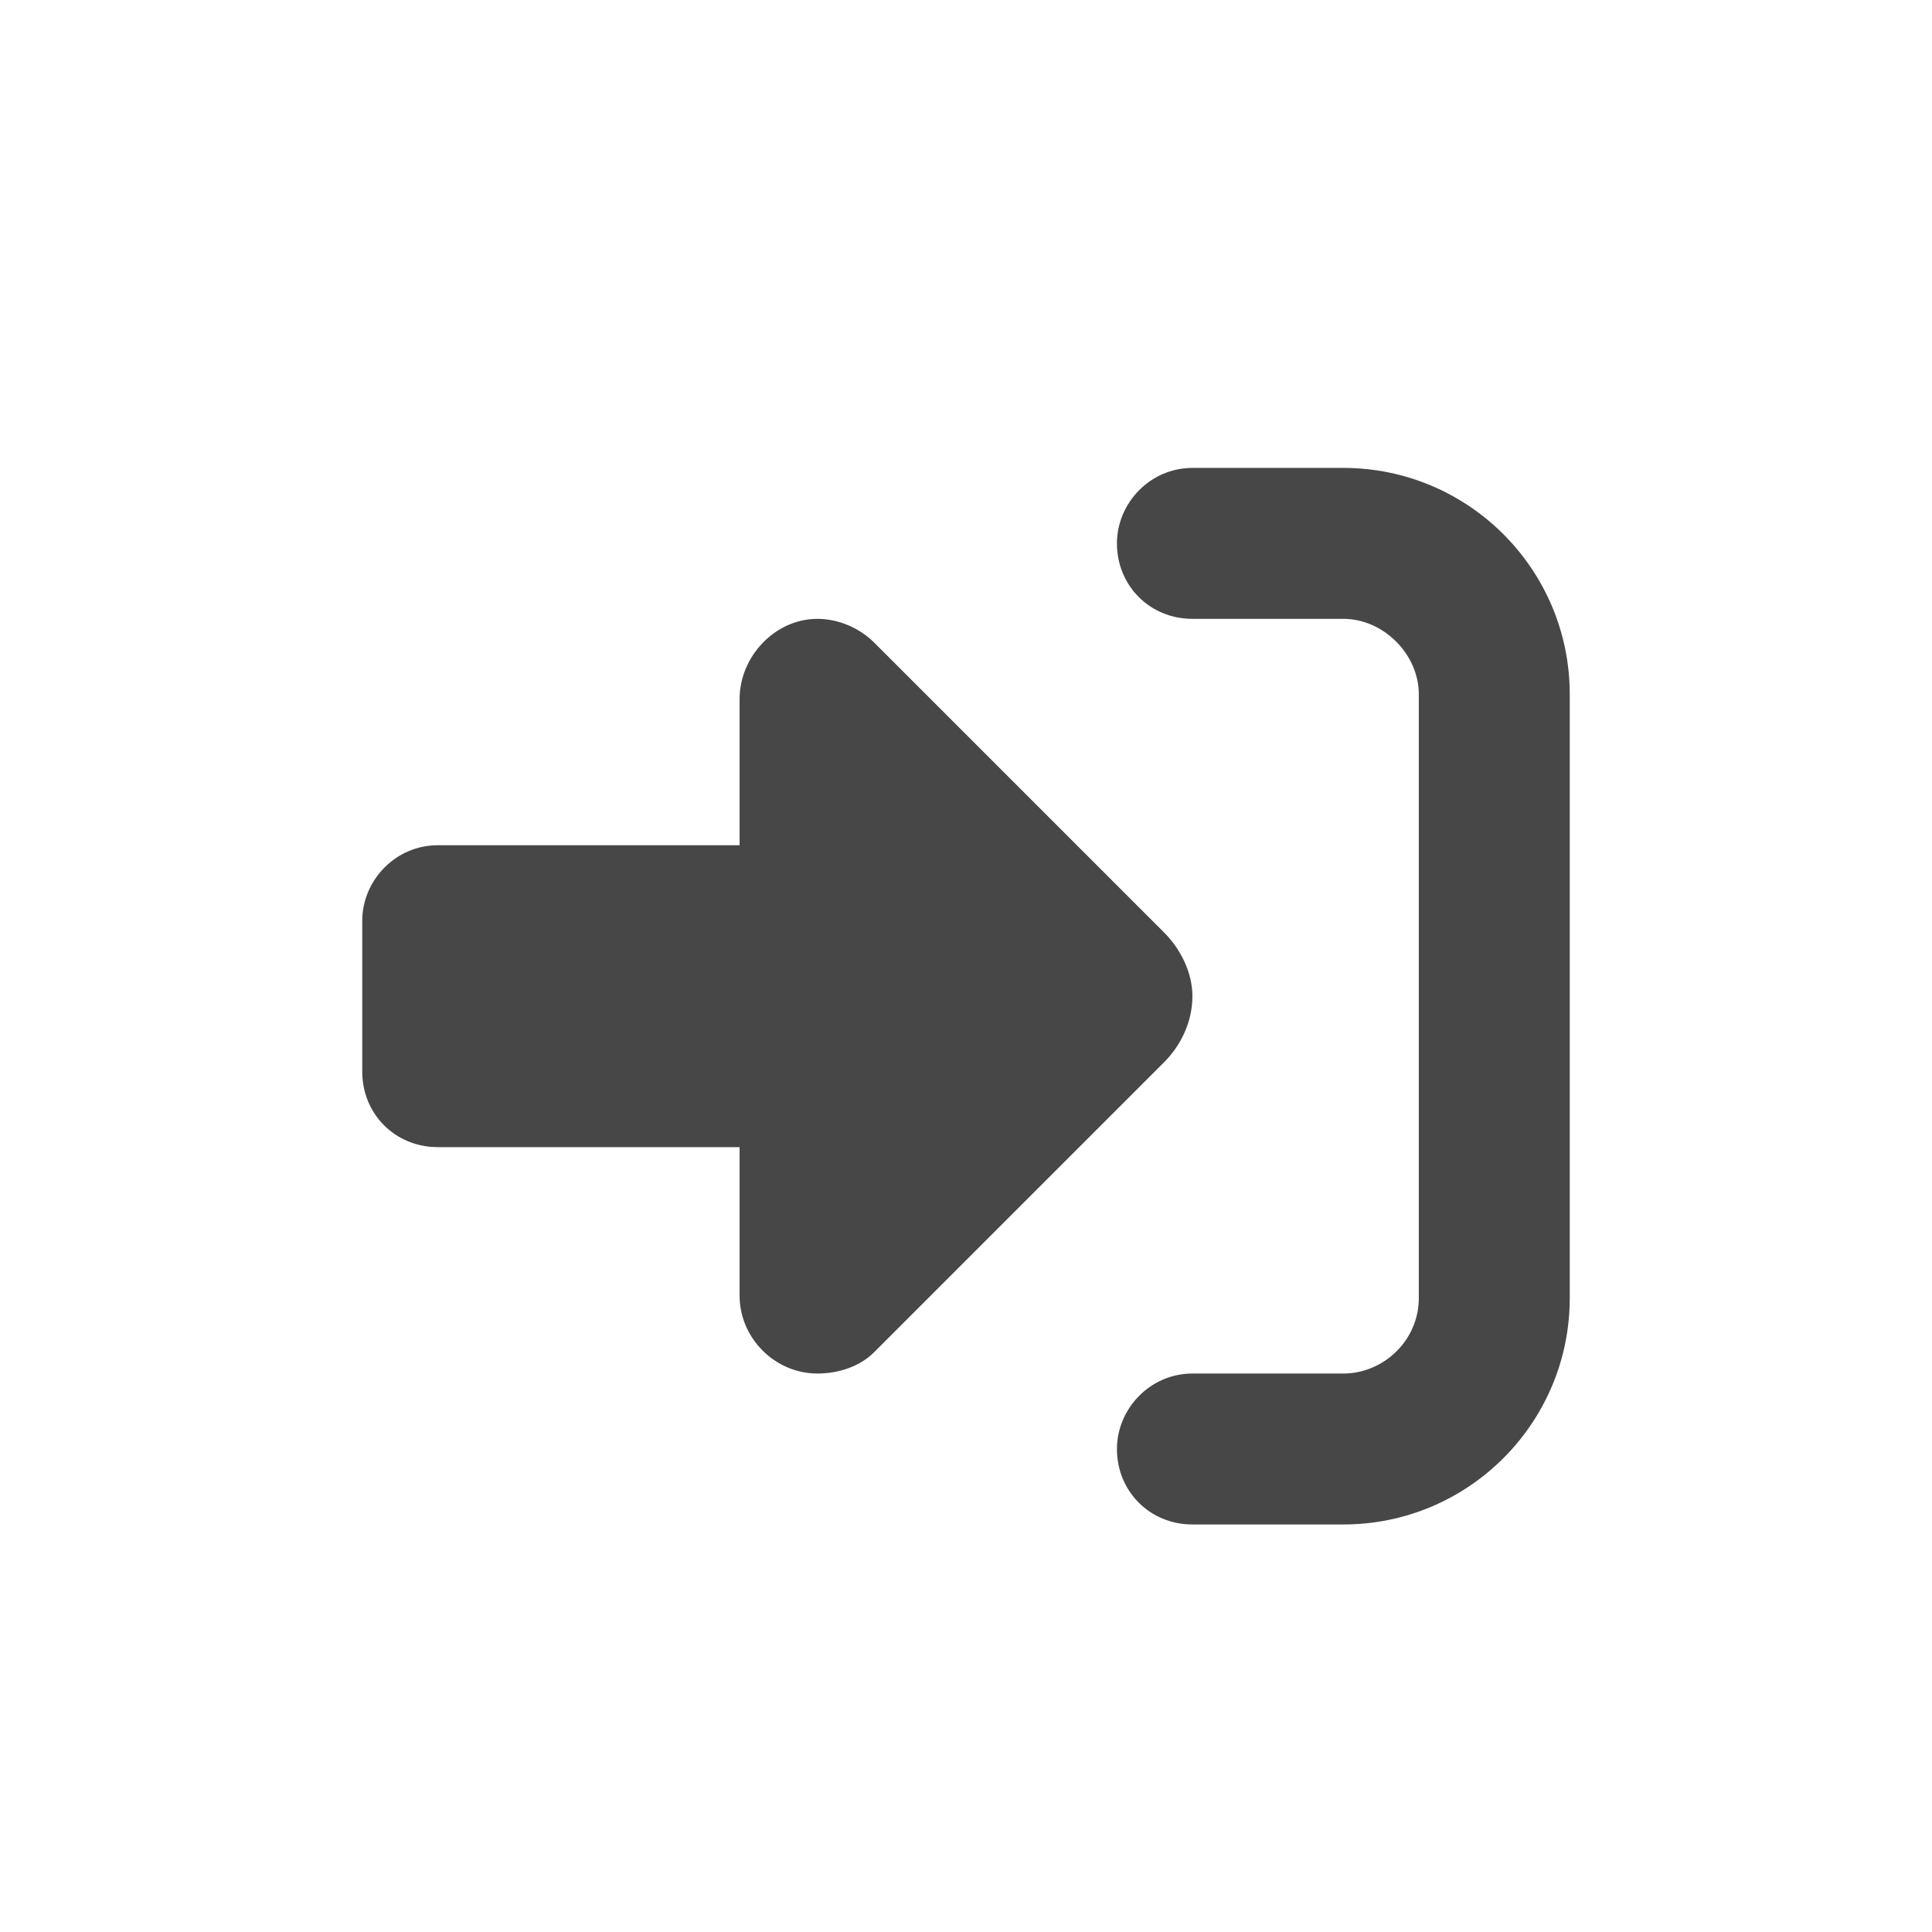 <svg width="32" height="32" viewBox="0 0 32 32" fill="none" xmlns="http://www.w3.org/2000/svg">
<g id="standalone / md / right-to-bracket-md / fill">
<path id="icon" d="M14.477 10.641L19.281 15.445C19.555 15.719 19.75 16.109 19.75 16.5C19.75 16.93 19.555 17.32 19.281 17.594L14.477 22.398C14.242 22.633 13.891 22.75 13.539 22.75C12.836 22.75 12.25 22.164 12.25 21.461V19H7.25C6.547 19 6 18.453 6 17.75V15.25C6 14.586 6.547 14 7.25 14H12.25V11.578C12.25 10.875 12.836 10.25 13.539 10.25C13.891 10.25 14.242 10.406 14.477 10.641ZM19.75 22.75H22.25C22.914 22.75 23.5 22.203 23.5 21.5V11.5C23.5 10.836 22.914 10.25 22.25 10.25H19.75C19.047 10.25 18.5 9.703 18.5 9C18.5 8.336 19.047 7.75 19.75 7.75H22.25C24.32 7.75 26 9.43 26 11.5V21.5C26 23.57 24.32 25.25 22.25 25.25H19.75C19.047 25.25 18.5 24.703 18.5 24C18.5 23.336 19.047 22.75 19.75 22.75Z" fill="black" fill-opacity="0.72"/>
</g>
</svg>
